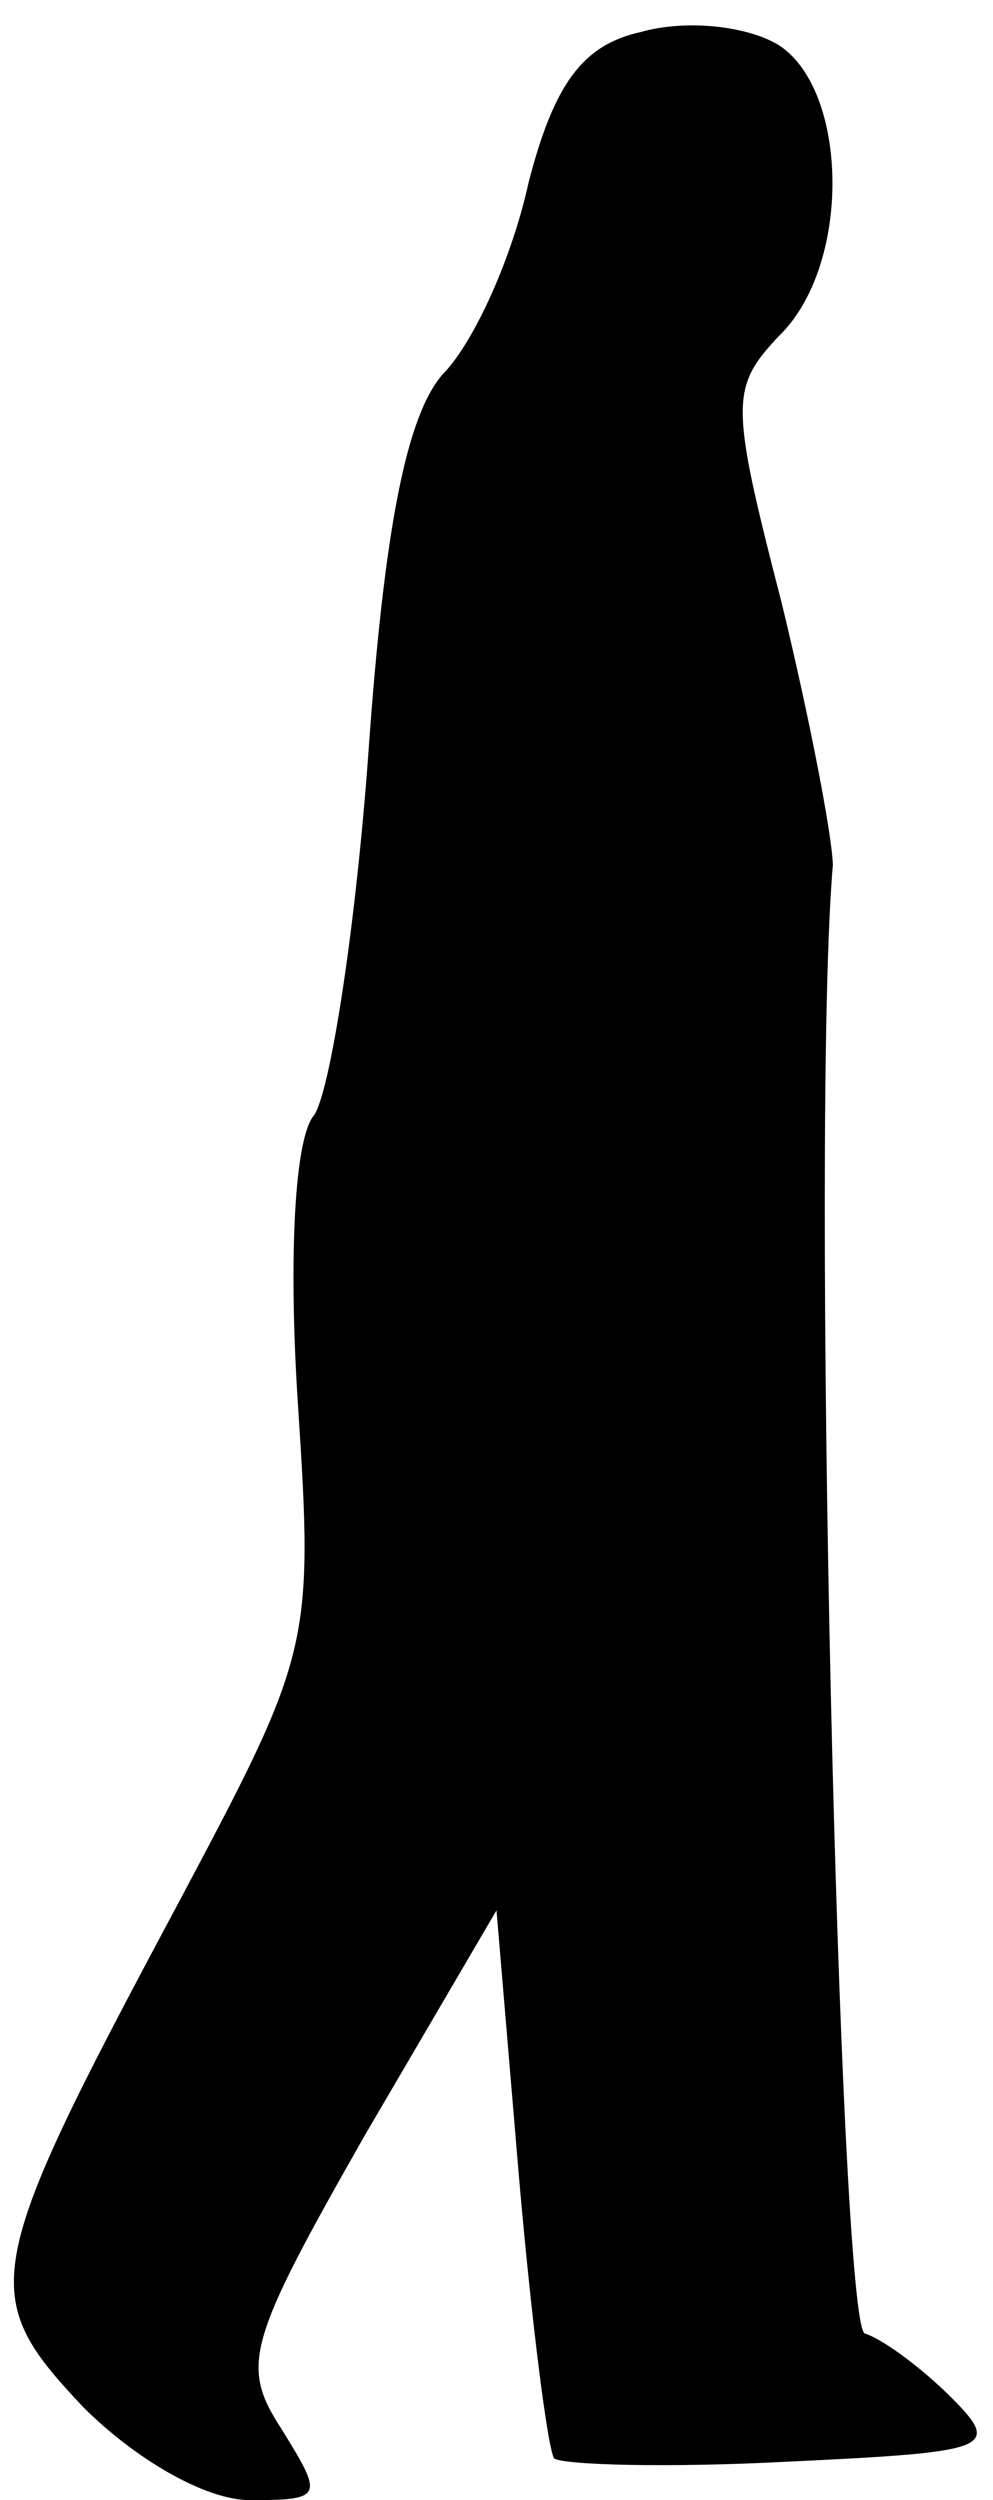 <?xml version="1.0" standalone="no"?>
<!DOCTYPE svg PUBLIC "-//W3C//DTD SVG 20010904//EN"
 "http://www.w3.org/TR/2001/REC-SVG-20010904/DTD/svg10.dtd">
<svg version="1.0" xmlns="http://www.w3.org/2000/svg"
 width="31pt" height="78pt" viewBox="0 0 31 78"
 preserveAspectRatio="xMidYMid meet">
<g transform="translate(0,78) scale(0.1,-0.1)"
fill="#000000" stroke="none">
<path fill="#000000" stroke="none" d="M200 770 c-18 -4 -27 -16 -35 -47 -5
-23 -17 -50 -27 -60 -11 -13 -18 -47 -23 -118 -4 -55 -12 -106 -17 -113 -6 -7
-8 -44 -5 -90 5 -76 4 -78 -38 -157 -61 -114 -62 -121 -29 -156 16 -16 38 -29
52 -29 23 0 23 1 10 22 -13 20 -11 27 26 92 l41 70 7 -83 c4 -46 9 -85 11 -88
3 -2 35 -3 73 -1 63 3 67 4 51 20 -9 9 -21 18 -27 20 -8 2 -17 377 -10 458 0
8 -7 45 -16 82 -16 62 -16 67 -1 83 23 22 22 77 0 91 -10 6 -29 8 -43 4z"/>
</g>
</svg>
